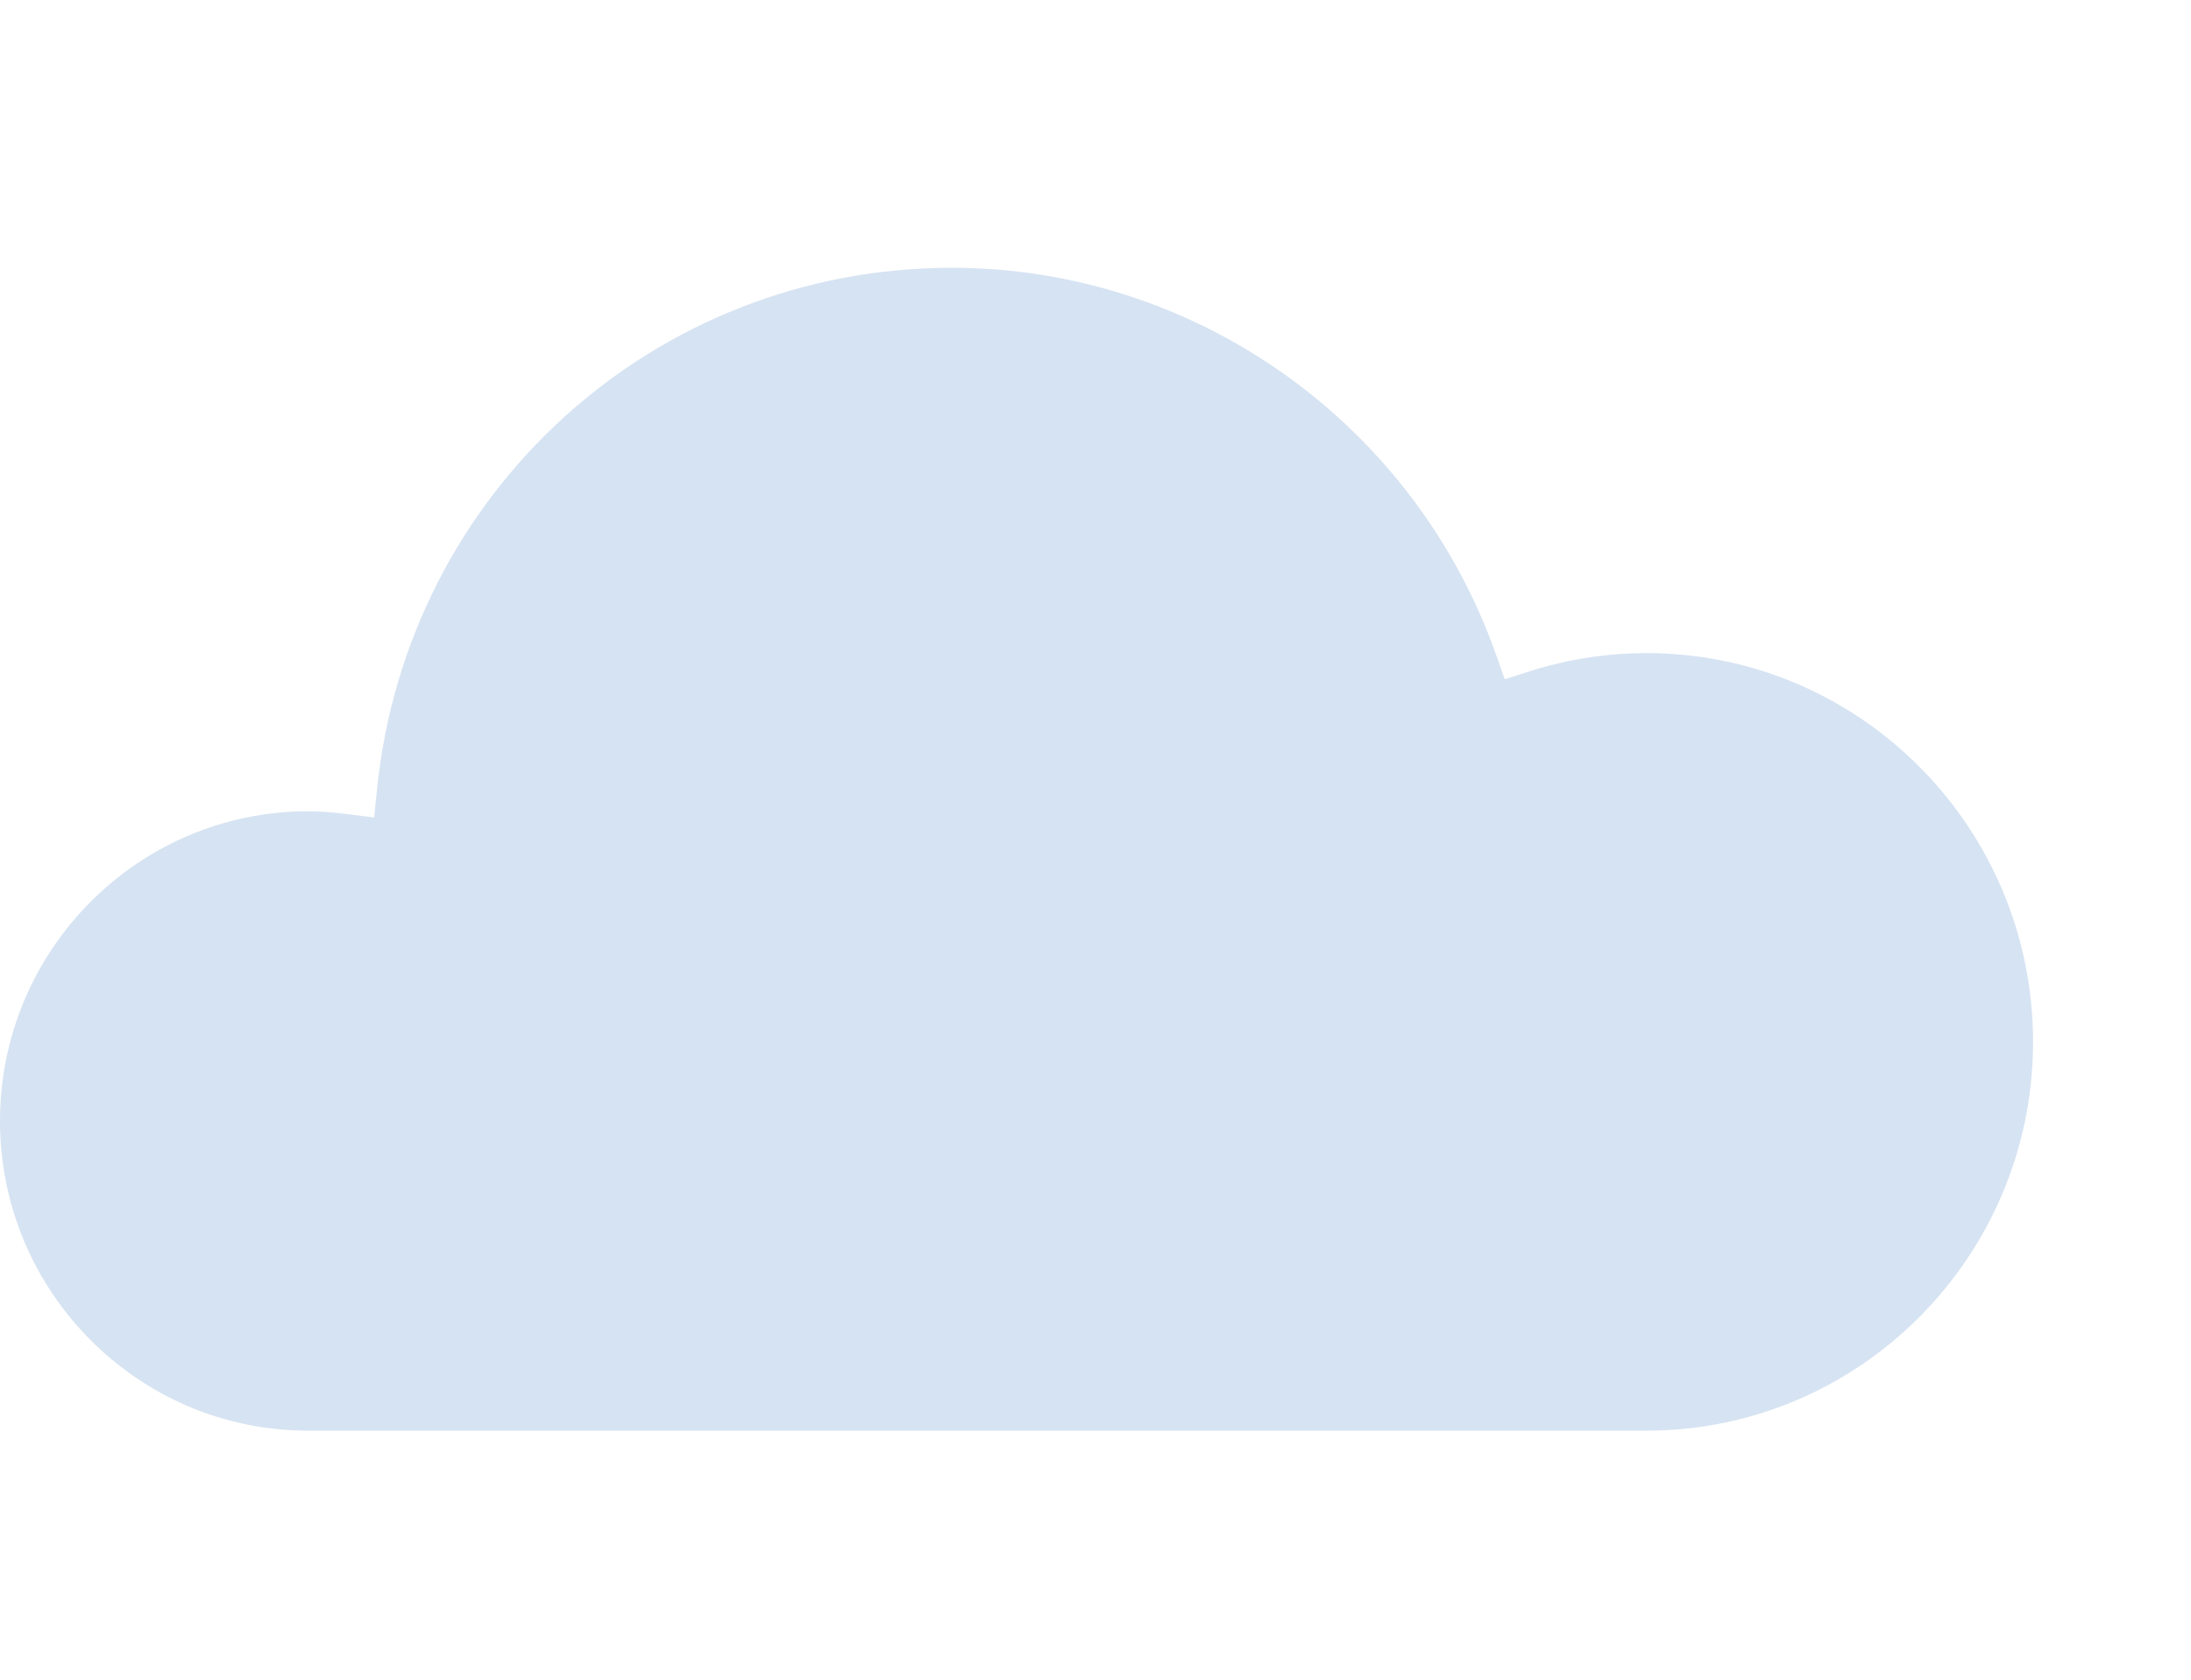 <svg width="90" height="69" viewBox="0 0 90 69" fill="none" xmlns="http://www.w3.org/2000/svg">
<path fill-rule="evenodd" clip-rule="evenodd" d="M12.648 33.327C5.675 33.327 0 39.033 0 46.049C0 53.061 5.675 58.769 12.648 58.769H67.638C76.392 58.769 83.512 51.605 83.512 42.799C83.512 33.993 76.392 26.829 67.638 26.829C66.009 26.829 64.389 27.082 62.828 27.577L61.811 27.903L61.452 26.89C58.092 17.385 49.109 11 39.102 11C26.869 11 16.716 20.221 15.484 32.447L15.37 33.58L14.248 33.441C13.625 33.362 13.117 33.327 12.648 33.327Z" fill="#D6E3F2"/>
</svg>
